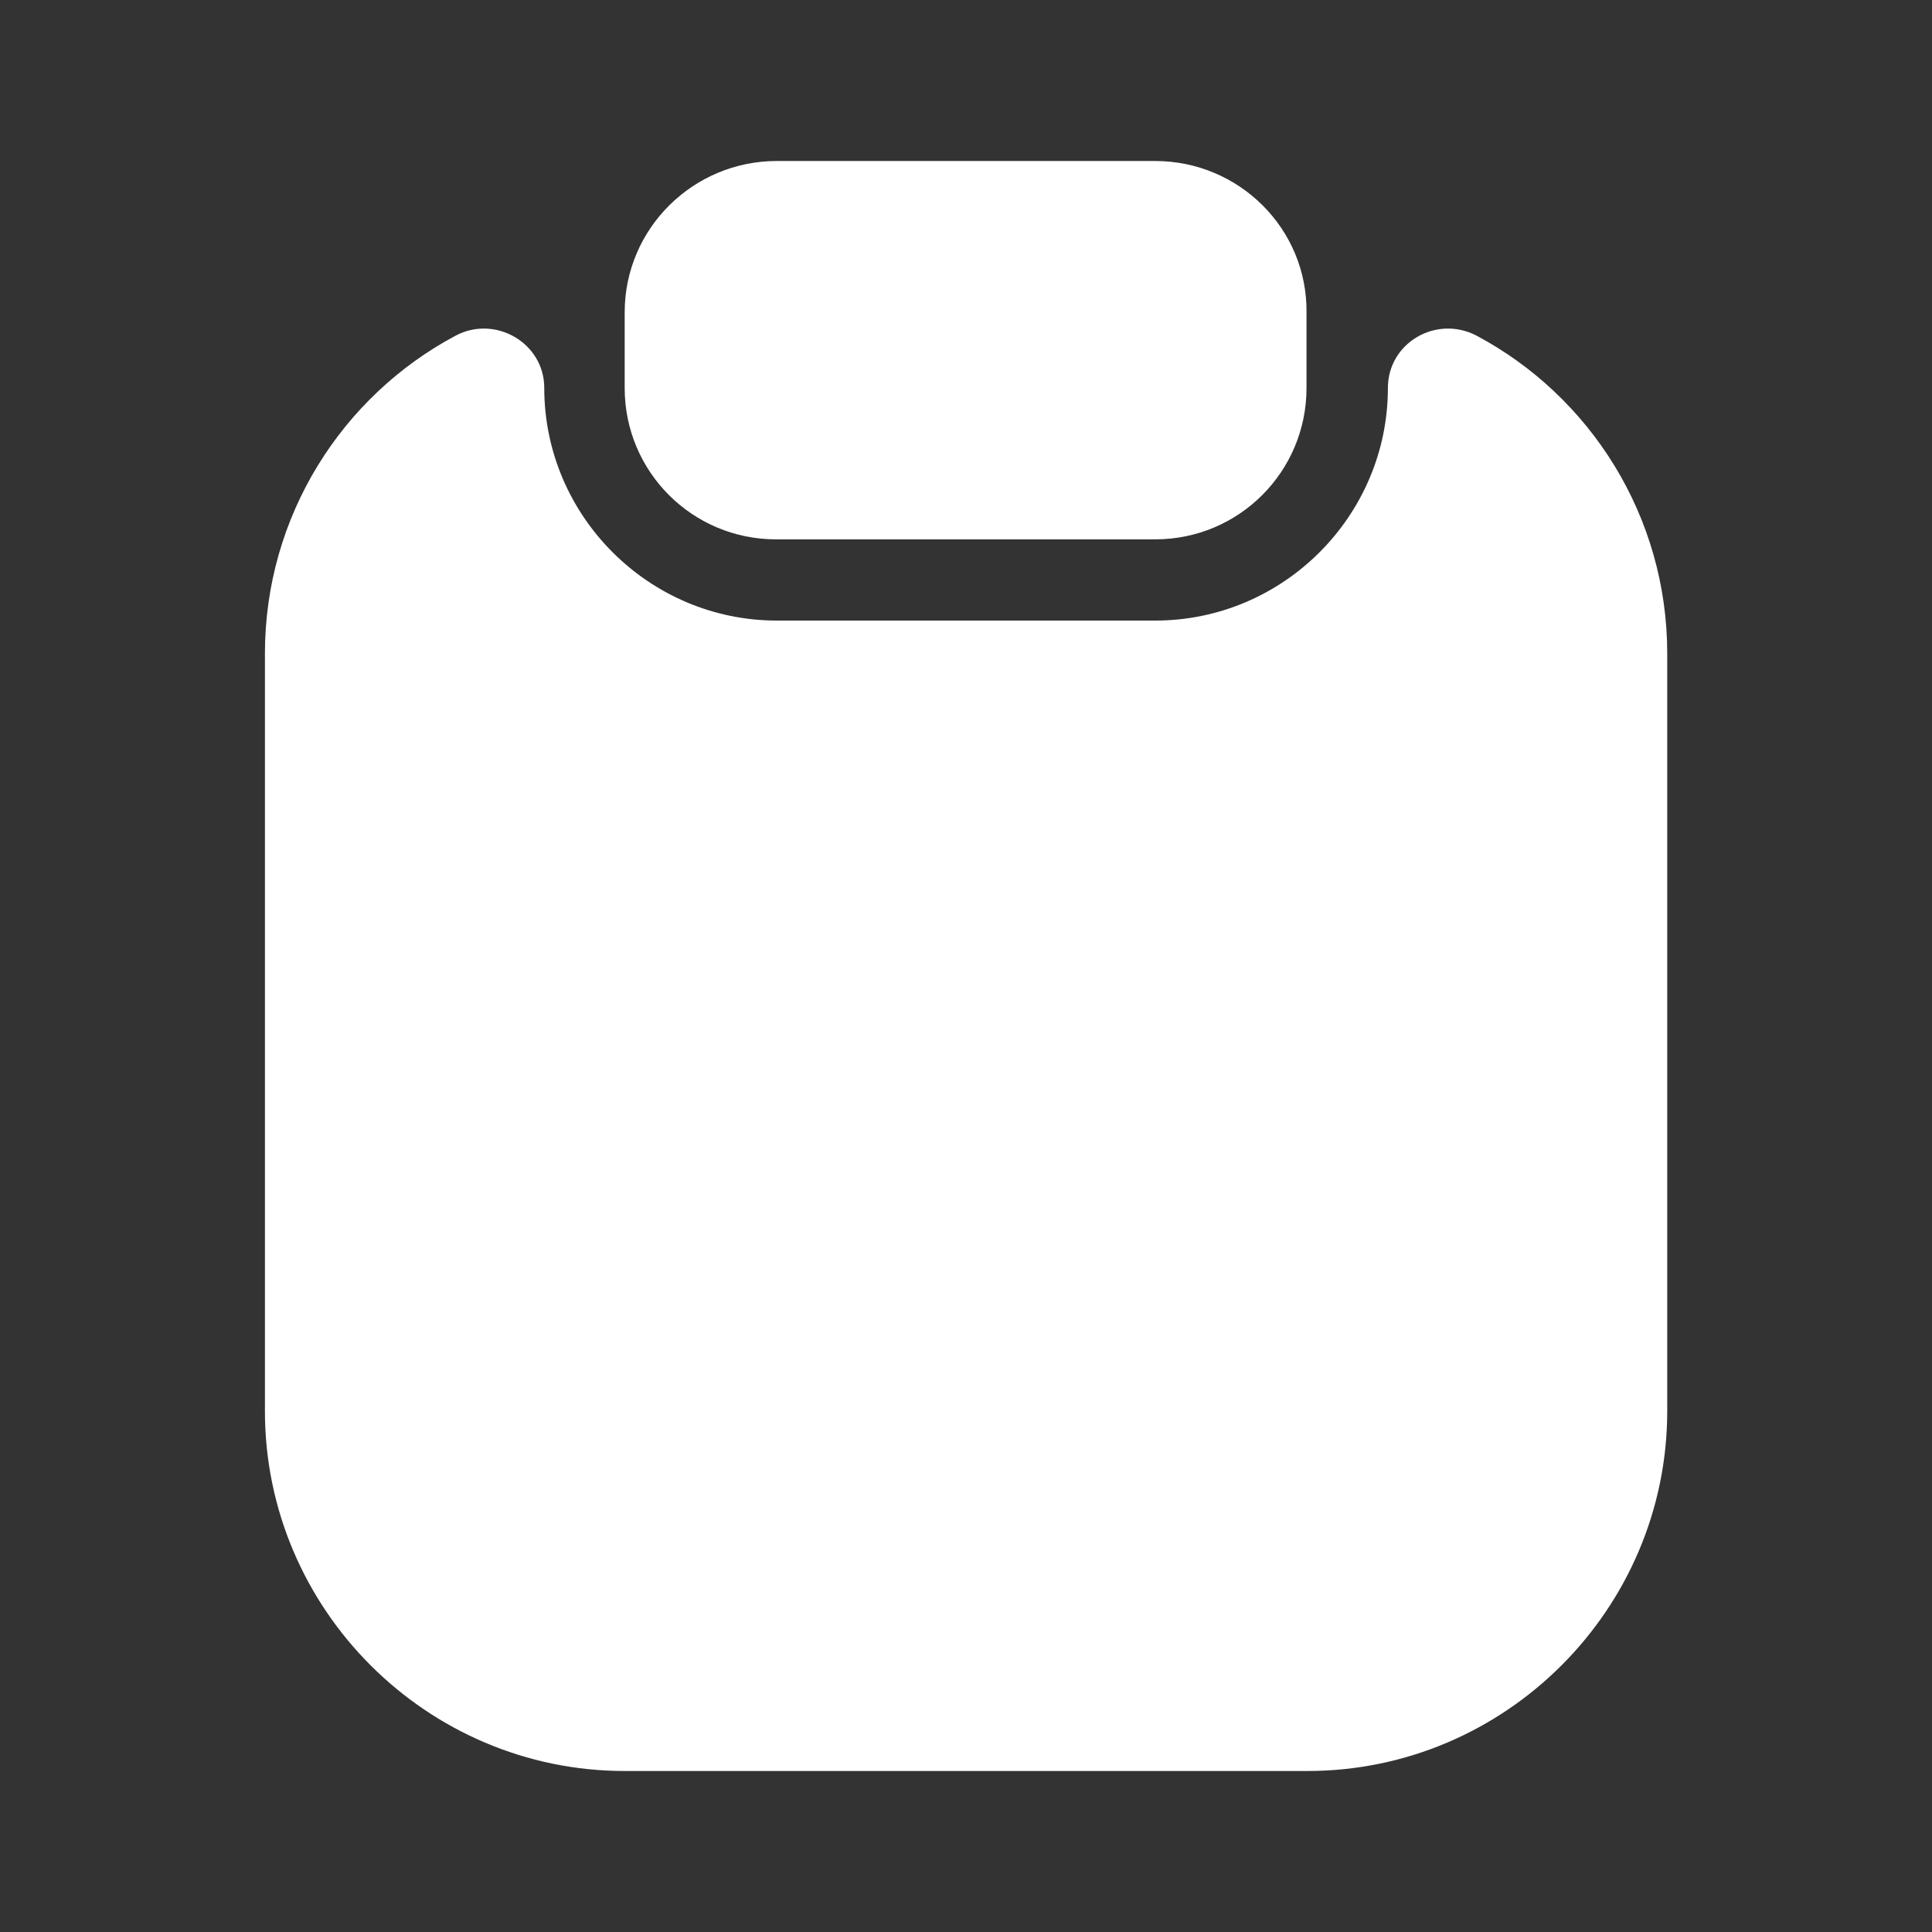 <svg width="24" height="24" viewBox="0 0 24 24" fill="none" xmlns="http://www.w3.org/2000/svg">
<rect x="0" y="0" width="24" height="24" fill="#333333" stroke="none"/>
<path d="M20.711 8.119V17.529C20.711 19.989 18.701 22 16.241 22H7.761C5.301 22 3.291 19.989 3.291 17.529V8.119C3.291 6.409 4.251 4.919 5.661 4.169C6.151 3.909 6.761 4.259 6.761 4.819C6.761 6.409 8.061 7.709 9.651 7.709H14.351C15.941 7.709 17.241 6.409 17.241 4.819C17.241 4.259 17.841 3.909 18.341 4.169C19.751 4.919 20.711 6.409 20.711 8.119Z" fill="white"/>
<path d="M14.35 2H9.65C8.61 2 7.76 2.84 7.76 3.88V4.82C7.76 5.86 8.6 6.7 9.64 6.7H14.35C15.39 6.7 16.23 5.86 16.23 4.82V3.88C16.24 2.84 15.39 2 14.35 2Z" fill="white"/>
</svg>
